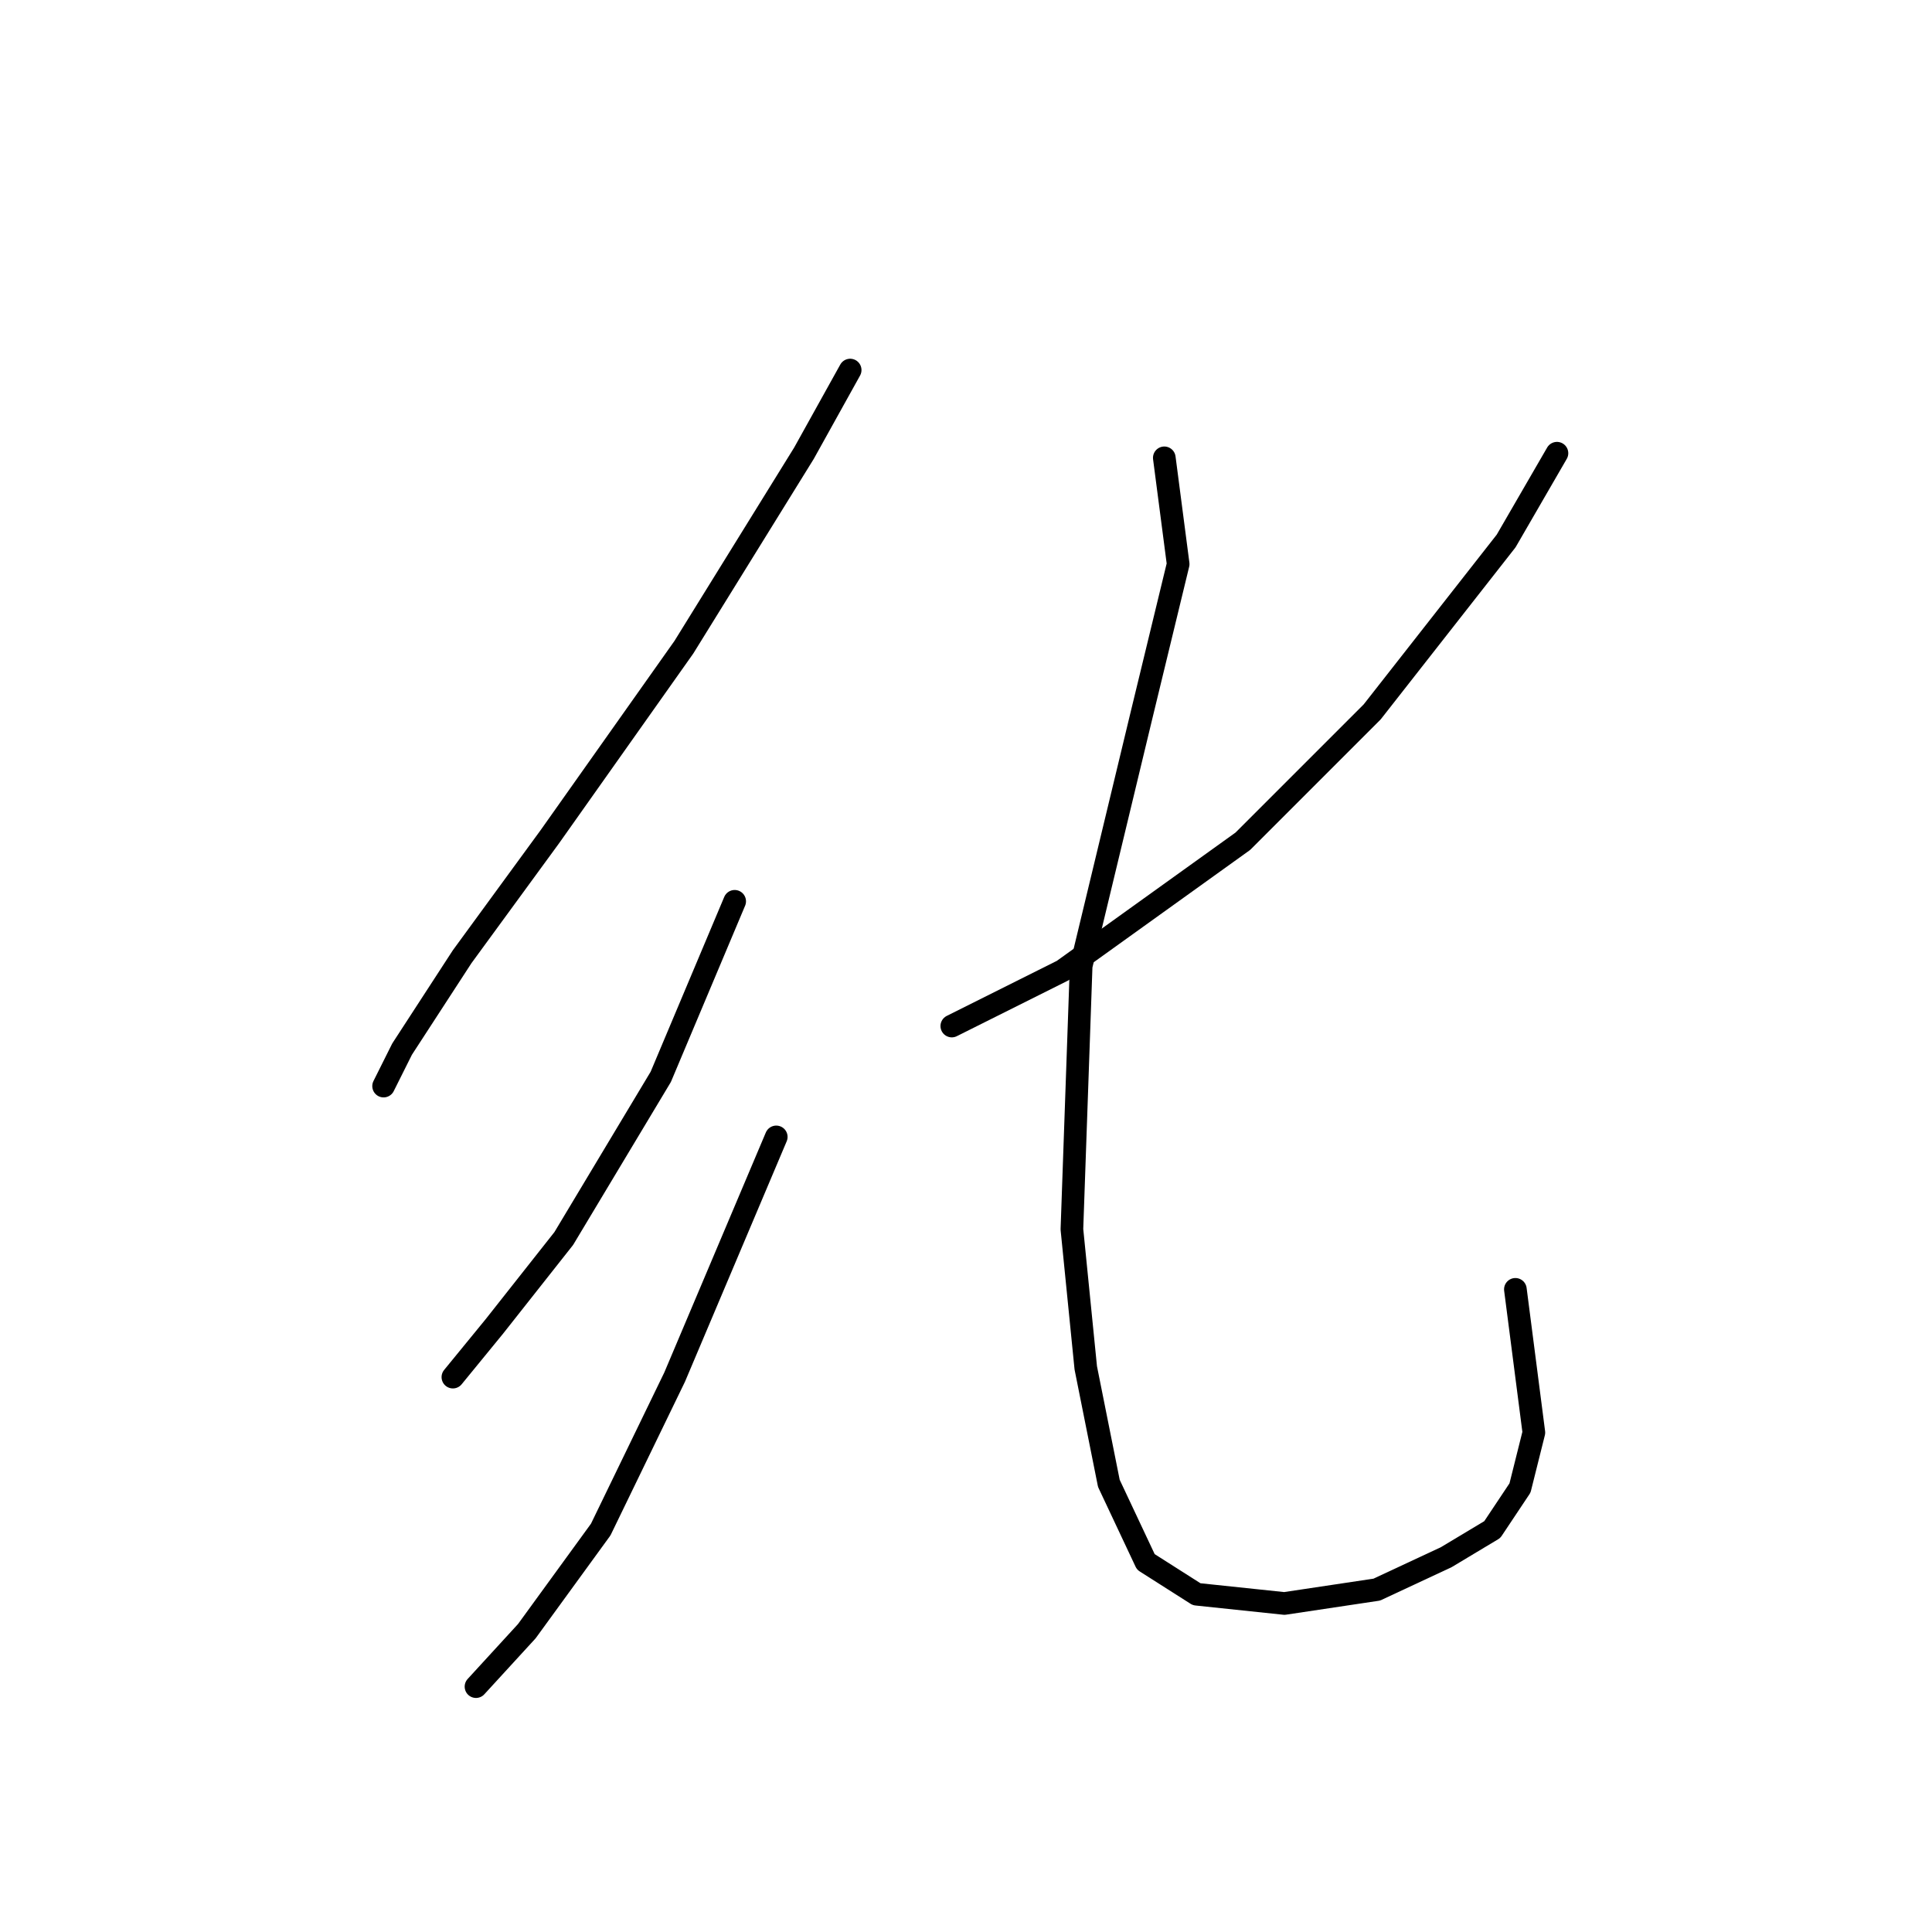 <?xml version="1.0" standalone="no"?>
    <svg width="256" height="256" xmlns="http://www.w3.org/2000/svg" version="1.1">
    <polyline stroke="black" stroke-width="3" stroke-linecap="round" fill="transparent" stroke-linejoin="round" points="112.652 49.035 106.531 60.053 90.616 85.762 72.865 110.858 61.235 126.773 53.277 139.015 50.829 143.912 50.829 143.912 " />
        <polyline stroke="black" stroke-width="3" stroke-linecap="round" fill="transparent" stroke-linejoin="round" points="97.349 119.428 87.555 142.688 74.701 164.112 65.519 175.742 60.01 182.475 60.01 182.475 " />
        <polyline stroke="black" stroke-width="3" stroke-linecap="round" fill="transparent" stroke-linejoin="round" points="102.858 150.646 89.392 182.475 79.598 202.675 69.804 216.142 63.071 223.487 63.071 223.487 " />
        <polyline stroke="black" stroke-width="3" stroke-linecap="round" fill="transparent" stroke-linejoin="round" points="206.305 60.053 199.572 71.683 181.821 94.331 164.682 111.47 140.809 128.61 126.119 135.955 126.119 135.955 " />
        <polyline stroke="black" stroke-width="3" stroke-linecap="round" fill="transparent" stroke-linejoin="round" points="154.276 60.665 156.112 74.744 151.215 94.943 143.258 127.997 142.034 162.888 143.87 181.251 146.93 196.554 151.827 206.96 158.561 211.245 170.191 212.469 182.433 210.633 191.615 206.348 197.736 202.675 201.408 197.166 203.245 189.821 200.796 170.845 200.796 170.845 " />
        </svg>